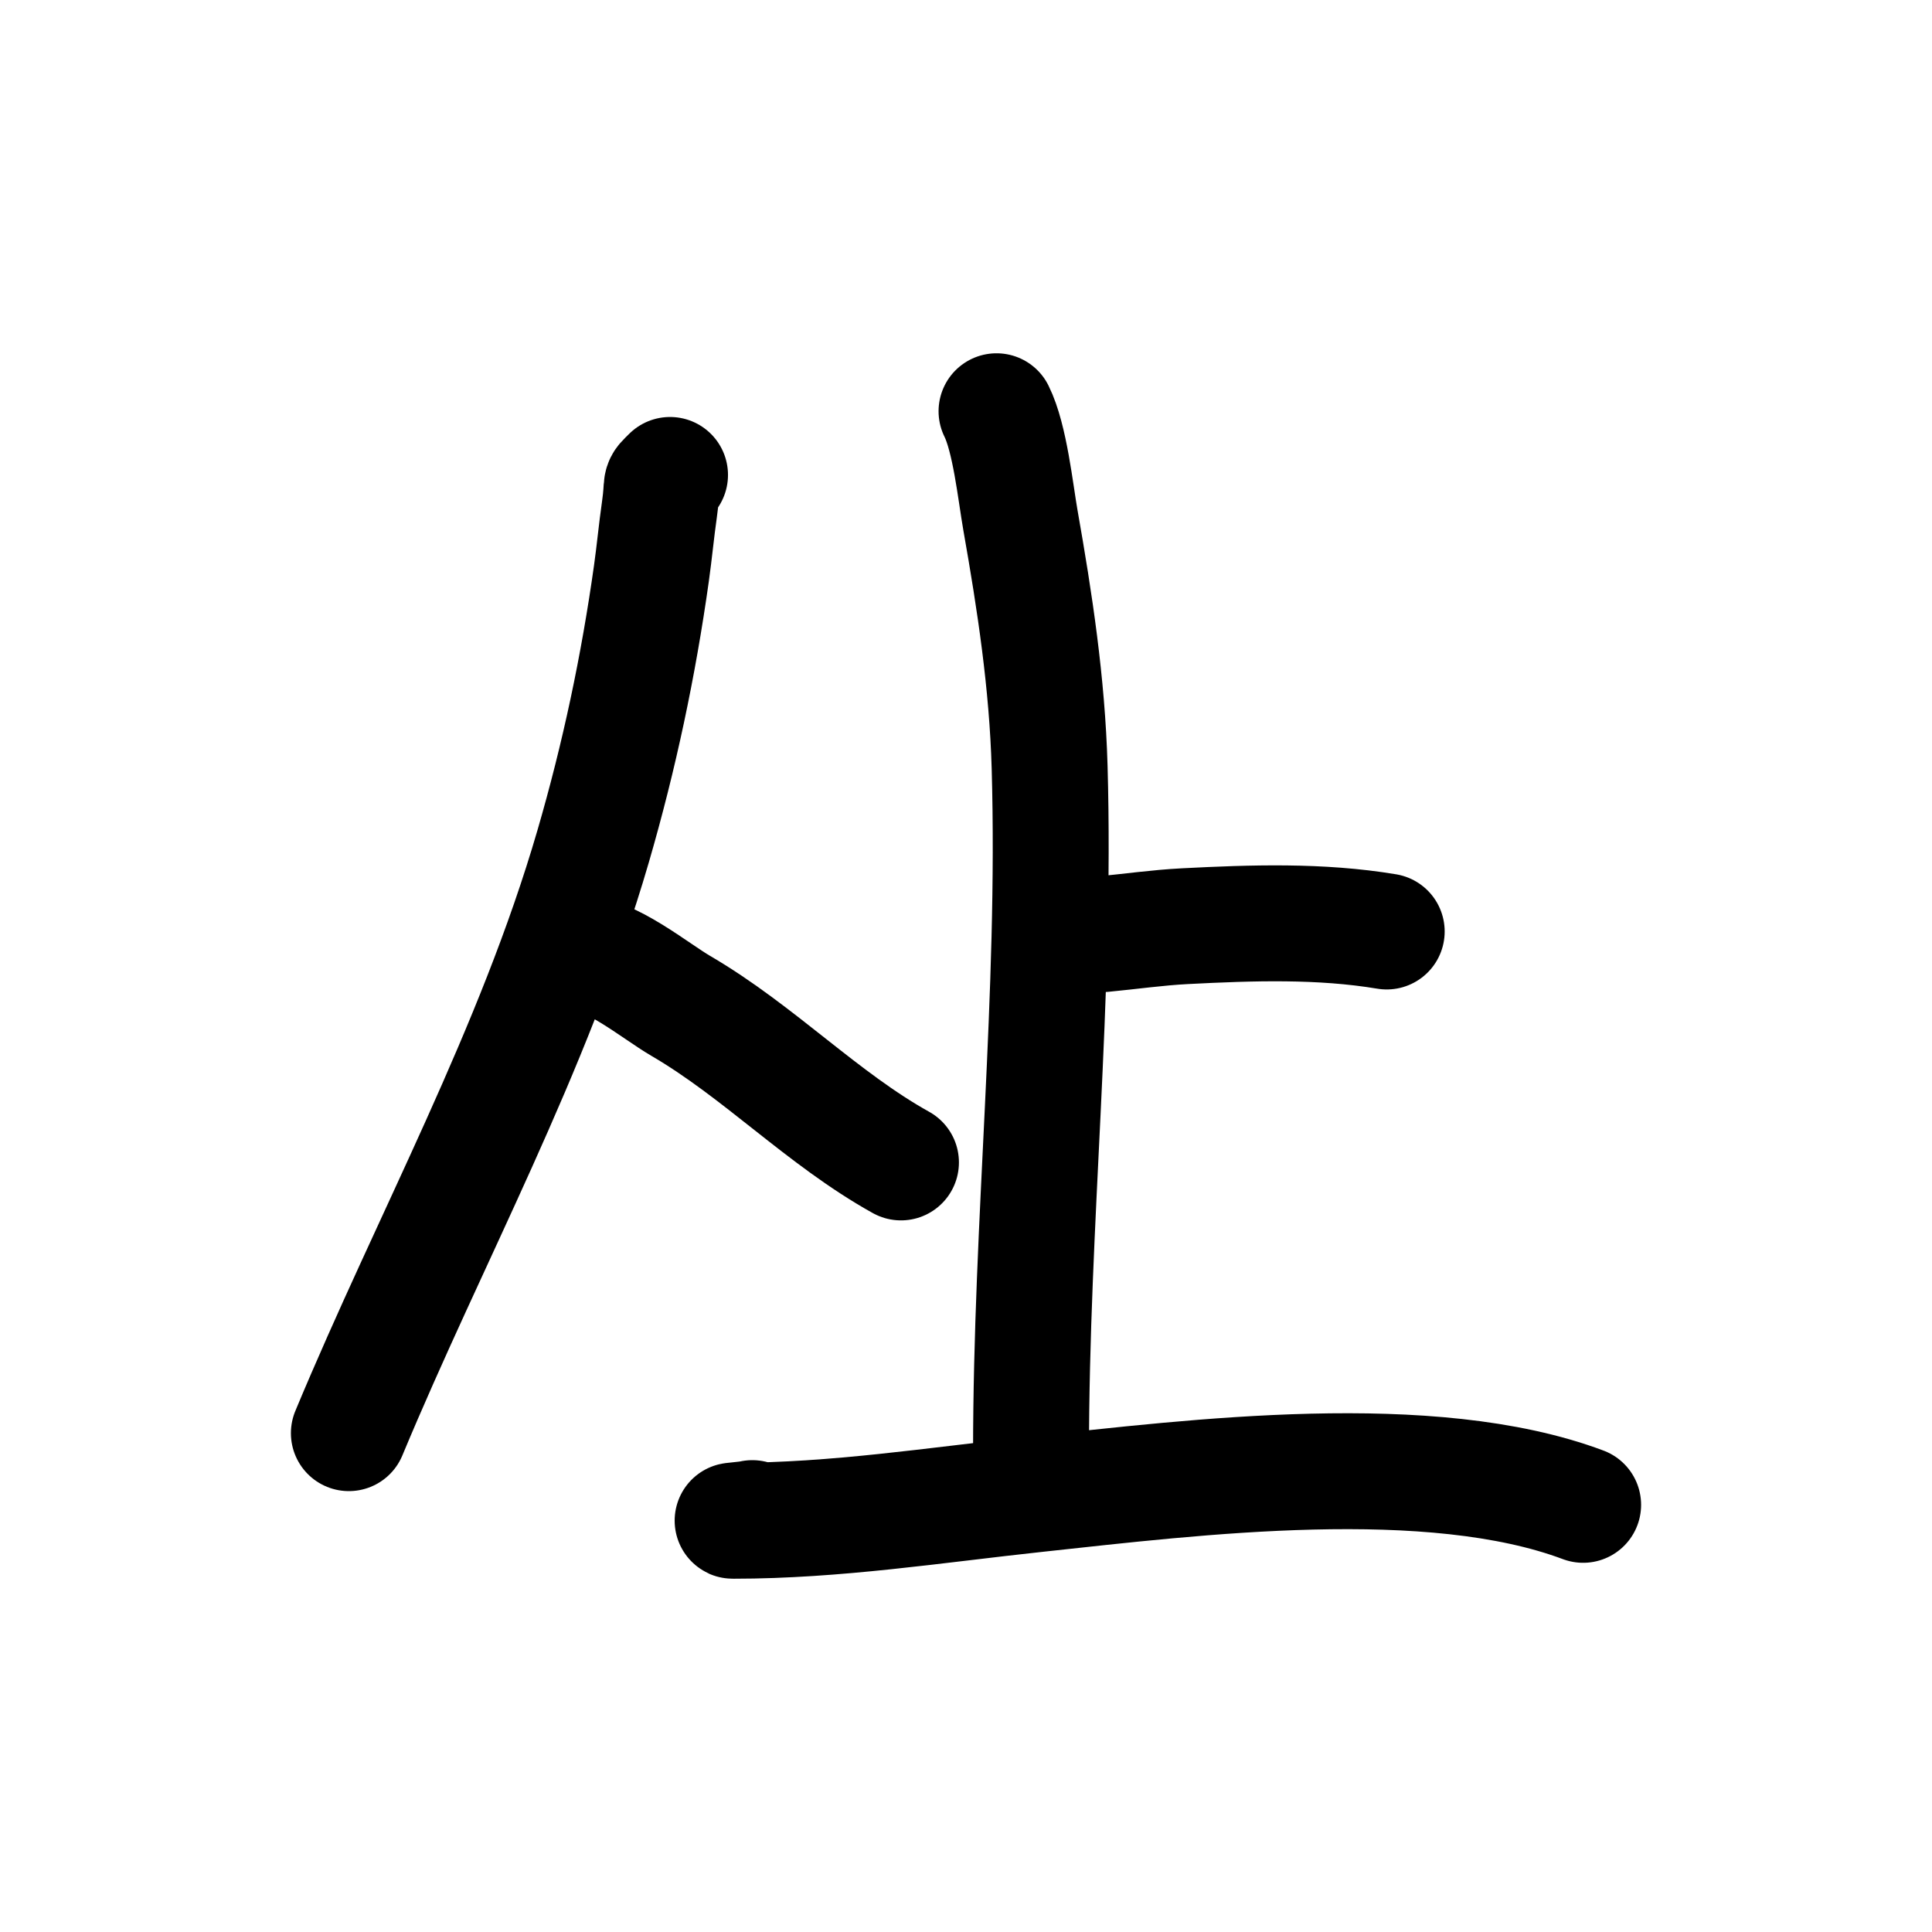 <?xml version="1.0" encoding="UTF-8" standalone="no"?>
<!DOCTYPE svg PUBLIC "-//W3C//DTD SVG 1.1//EN" "http://www.w3.org/Graphics/SVG/1.1/DTD/svg11.dtd">
<!-- Created with Vectornator (http://vectornator.io/) -->
<svg height="100%" stroke-miterlimit="10" style="fill-rule:nonzero;clip-rule:evenodd;stroke-linecap:round;stroke-linejoin:round;" version="1.1" viewBox="0 0 100 100" width="100%" xml:space="preserve" xmlns="http://www.w3.org/2000/svg" xmlns:vectornator="http://vectornator.io" xmlns:xlink="http://www.w3.org/1999/xlink">
<defs/>
<g id="Layer-1" vectornator:layerName="Layer 1">
<path d="M34.681 24.583C34.063 25.201 34.355 24.805 34.132 26.369C33.975 27.466 33.873 28.57 33.719 29.667C33.045 34.473 32.055 39.153 30.697 43.818C27.604 54.442 22.288 64.026 18.057 74.18" fill="none" opacity="1" stroke="#000000" stroke-linecap="round" stroke-linejoin="round" stroke-width="6" vectornator:layerName="Curve 1"/>
<path d="M29.873 49.313C31.545 49.313 33.91 51.29 35.231 52.061C39.301 54.435 42.571 57.909 46.634 60.167" fill="none" opacity="1" stroke="#000000" stroke-linecap="round" stroke-linejoin="round" stroke-width="6" vectornator:layerName="Curve 2"/>
<path d="M51.58 21.286C52.273 22.673 52.565 25.491 52.816 26.919C53.566 31.168 54.204 35.373 54.328 39.696C54.667 51.556 53.366 63.307 53.366 75.142" fill="none" opacity="1" stroke="#000000" stroke-linecap="round" stroke-linejoin="round" stroke-width="6" vectornator:layerName="Curve 3"/>
<path d="M55.702 48.351C55.244 48.351 56.62 48.395 57.075 48.351C58.495 48.216 59.91 48.012 61.334 47.939C64.808 47.761 68.33 47.64 71.776 48.214" fill="none" opacity="1" stroke="#000000" stroke-linecap="round" stroke-linejoin="round" stroke-width="6" vectornator:layerName="Curve 4"/>
<path d="M38.94 78.577C38.626 78.655 37.655 78.714 37.979 78.714C43.258 78.714 48.397 77.905 53.641 77.34C61.871 76.454 74.039 74.926 81.943 77.89" fill="none" opacity="1" stroke="#000000" stroke-linecap="round" stroke-linejoin="round" stroke-width="6" vectornator:layerName="Curve 5"/>
</g>
</svg>
